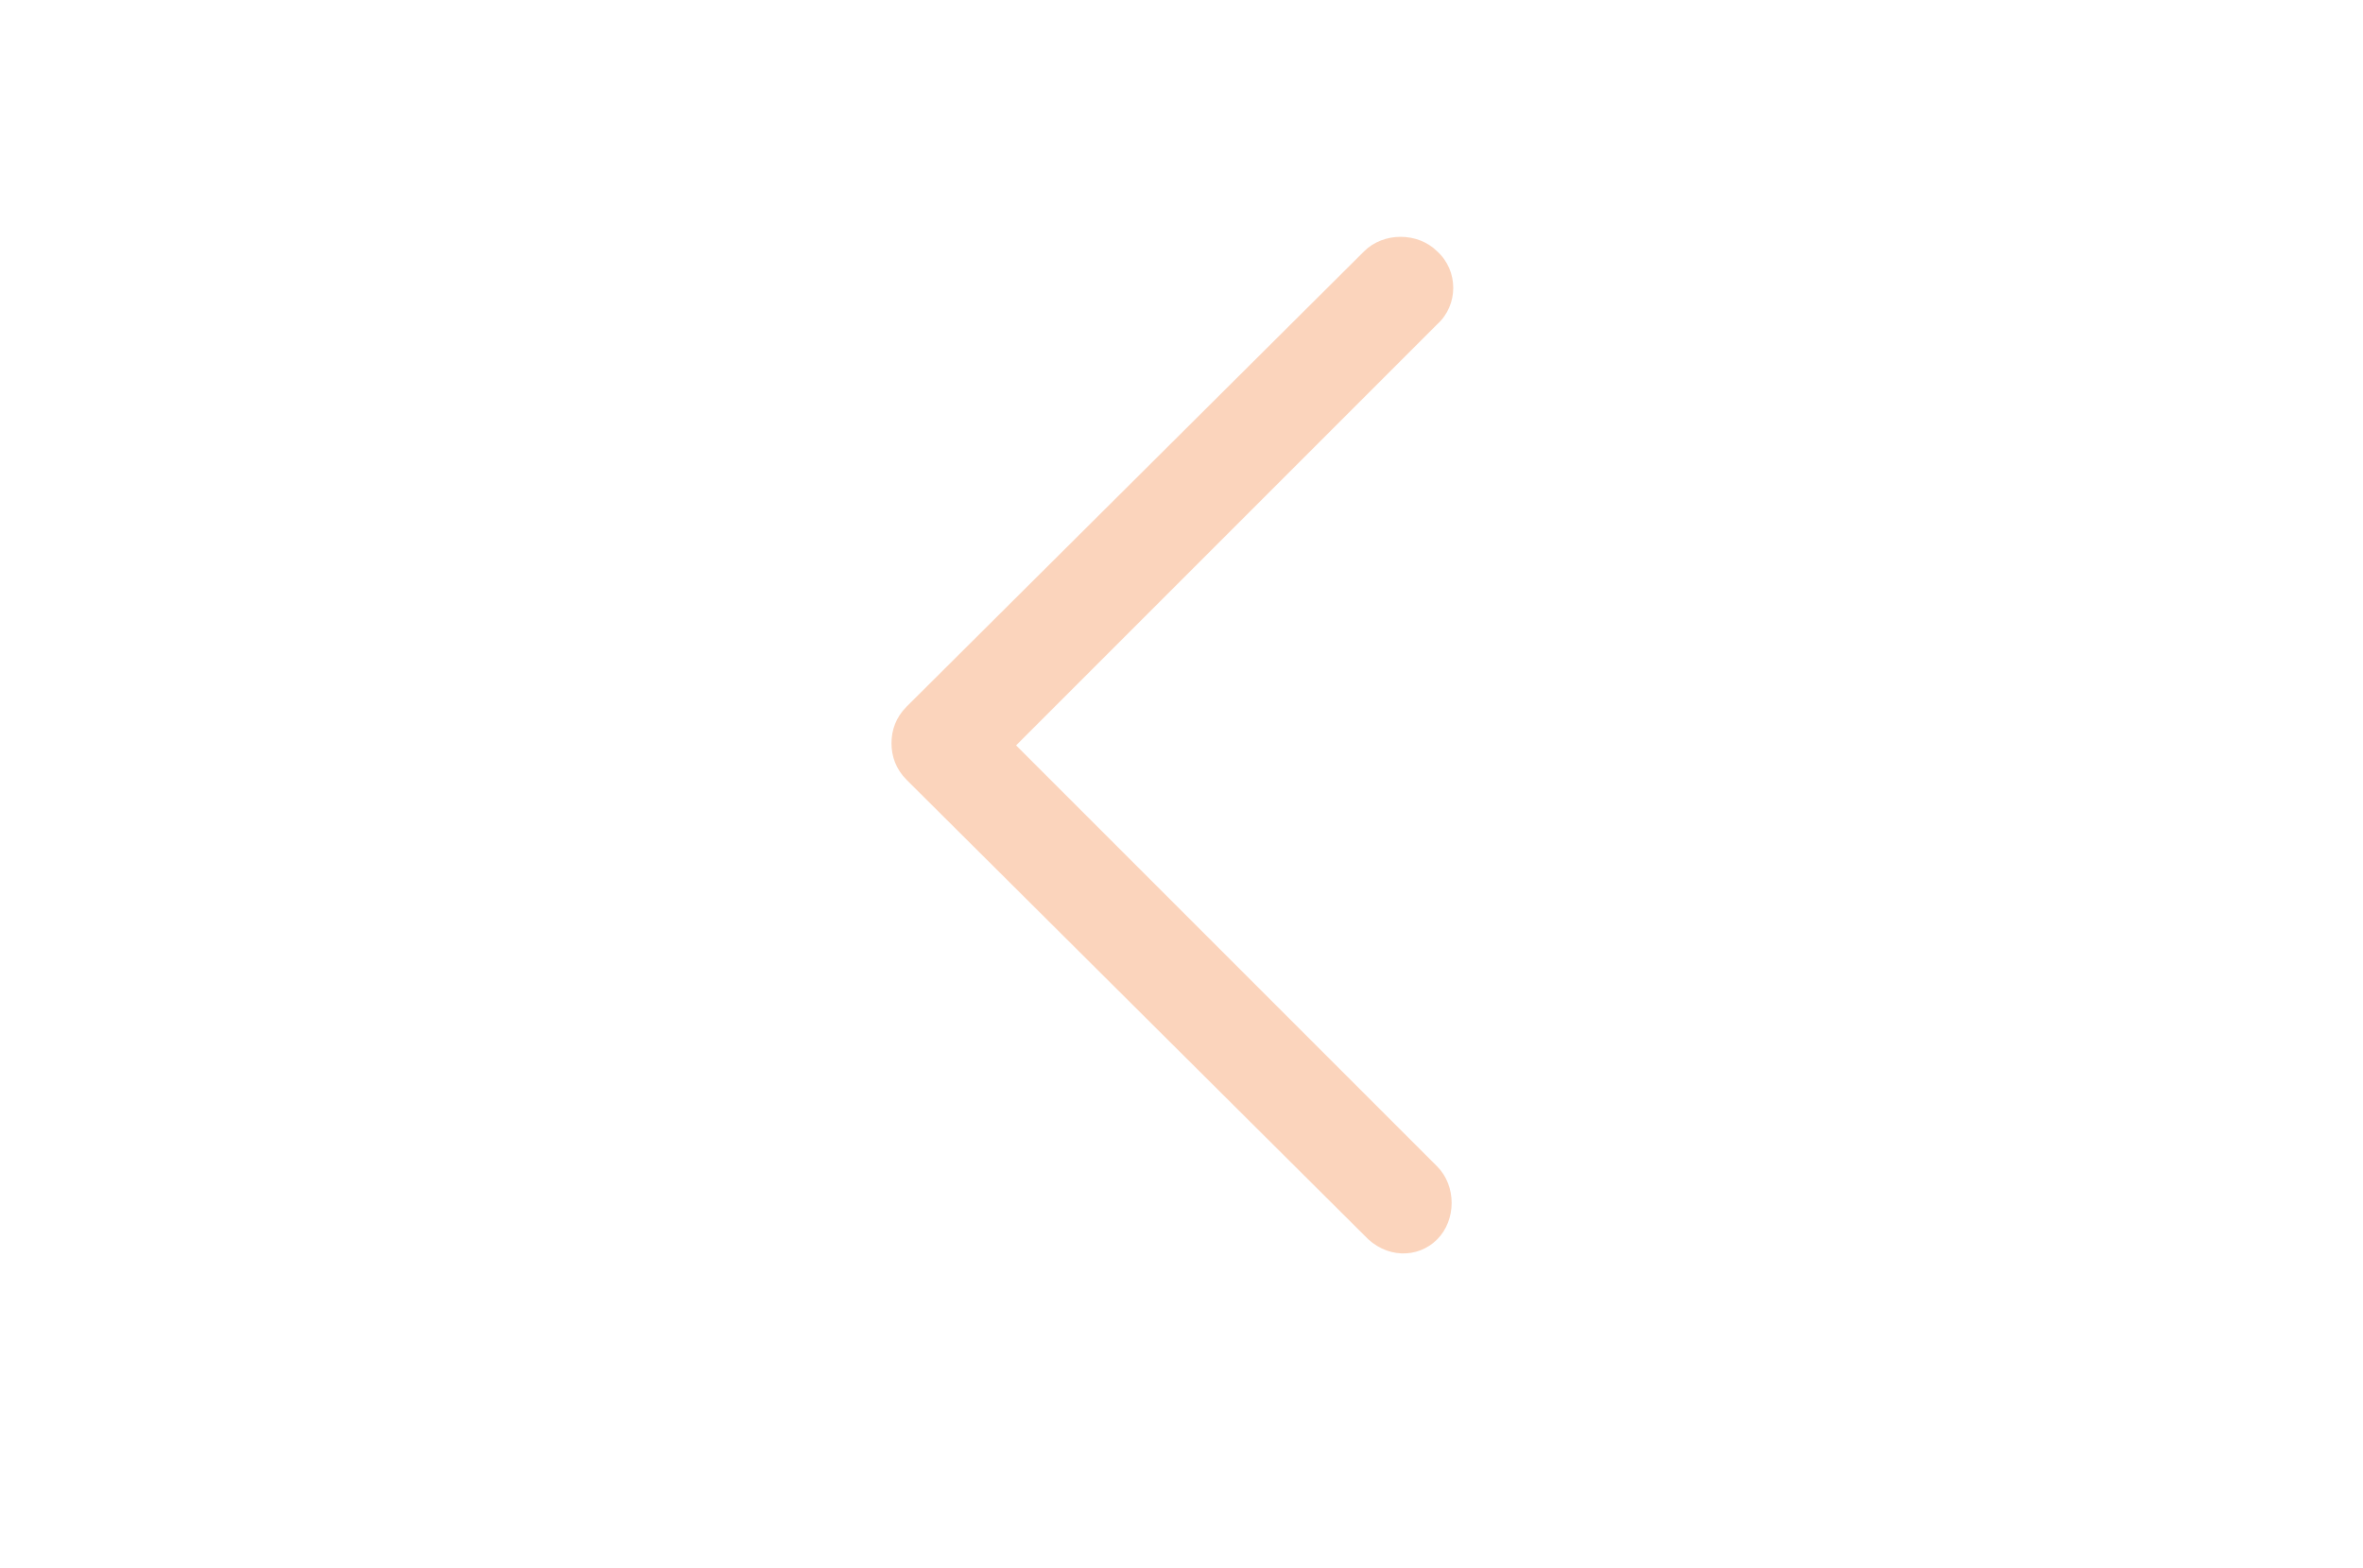 <?xml version="1.0" encoding="utf-8"?>
<!-- Generator: Adobe Illustrator 22.1.0, SVG Export Plug-In . SVG Version: 6.00 Build 0)  -->
<svg version="1.1" id="Calque_1" xmlns="http://www.w3.org/2000/svg" xmlns:xlink="http://www.w3.org/1999/xlink" x="0px" y="0px"
	 viewBox="0 0 110 73" style="enable-background:new 0 0 110 73;" xml:space="preserve">
<style type="text/css">
	.st0{fill:#FBD4BC;}
</style>
<path id="XMLID_383_" class="st0" d="M66.9,57.7c0.9-0.9,0.9-2.5,0-3.4L47.3,34.7l19.6-19.6c1-0.9,1-2.5,0-3.4
	c-0.9-0.9-2.5-0.9-3.4,0l-21.1,21c-0.1,0.1-0.1,0.1-0.2,0.2c-0.5,0.5-0.7,1.1-0.7,1.7c0,0.6,0.2,1.2,0.7,1.7
	c0.1,0.1,0.1,0.1,0.2,0.2l21.1,21C64.5,58.6,66,58.6,66.9,57.7z"/>
</svg>
